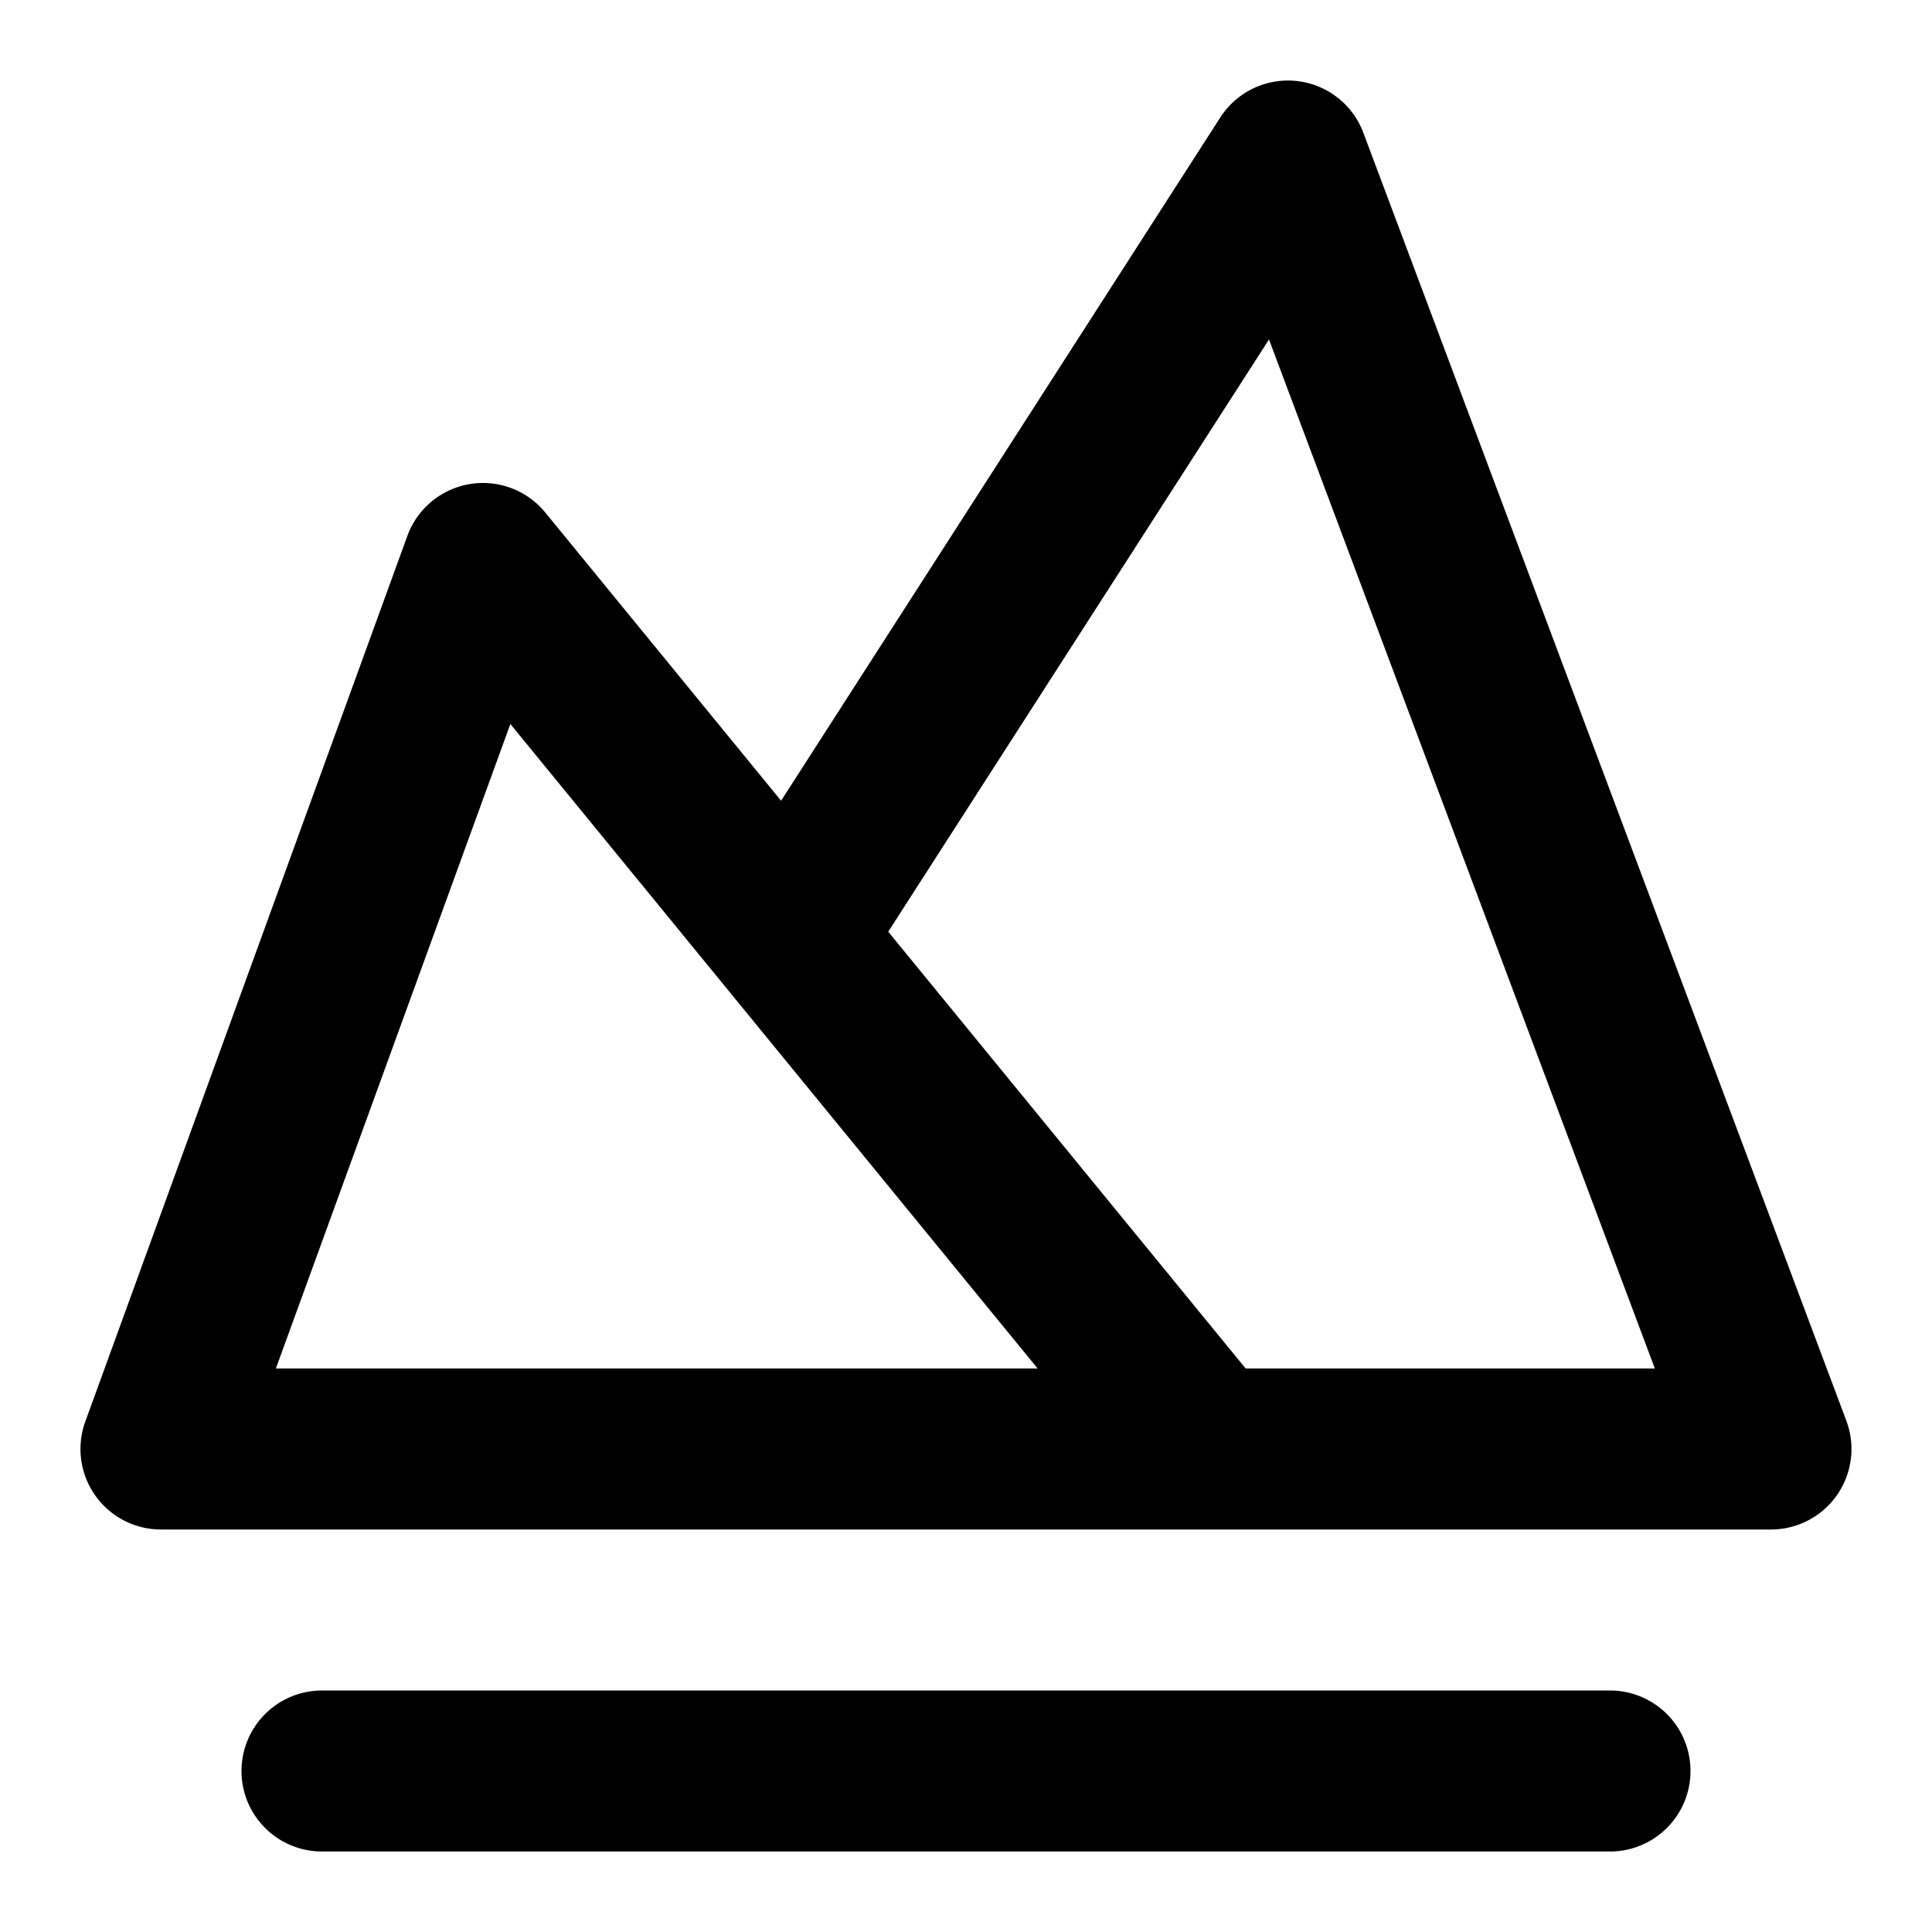 <svg xmlns="http://www.w3.org/2000/svg" width="24" height="24" viewBox="0 0 24 24">
  <path fill-rule="evenodd" d="M16.106 1.006a1 1 0 0 1 .83.643l6 16A1 1 0 0 1 22 19H2a1 1 0 0 1-.94-1.342l4-11a1 1 0 0 1 1.714-.291l2.929 3.58 5.456-8.488a1 1 0 0 1 .947-.453Zm-5.072 10.568L15.474 17h5.083L15.764 4.217l-4.73 7.357ZM12.89 17 6.34 8.994 3.427 17h9.462ZM3 22a1 1 0 0 1 1-1h16a1 1 0 1 1 0 2H4a1 1 0 0 1-1-1Z" clip-rule="evenodd"/>
</svg>
